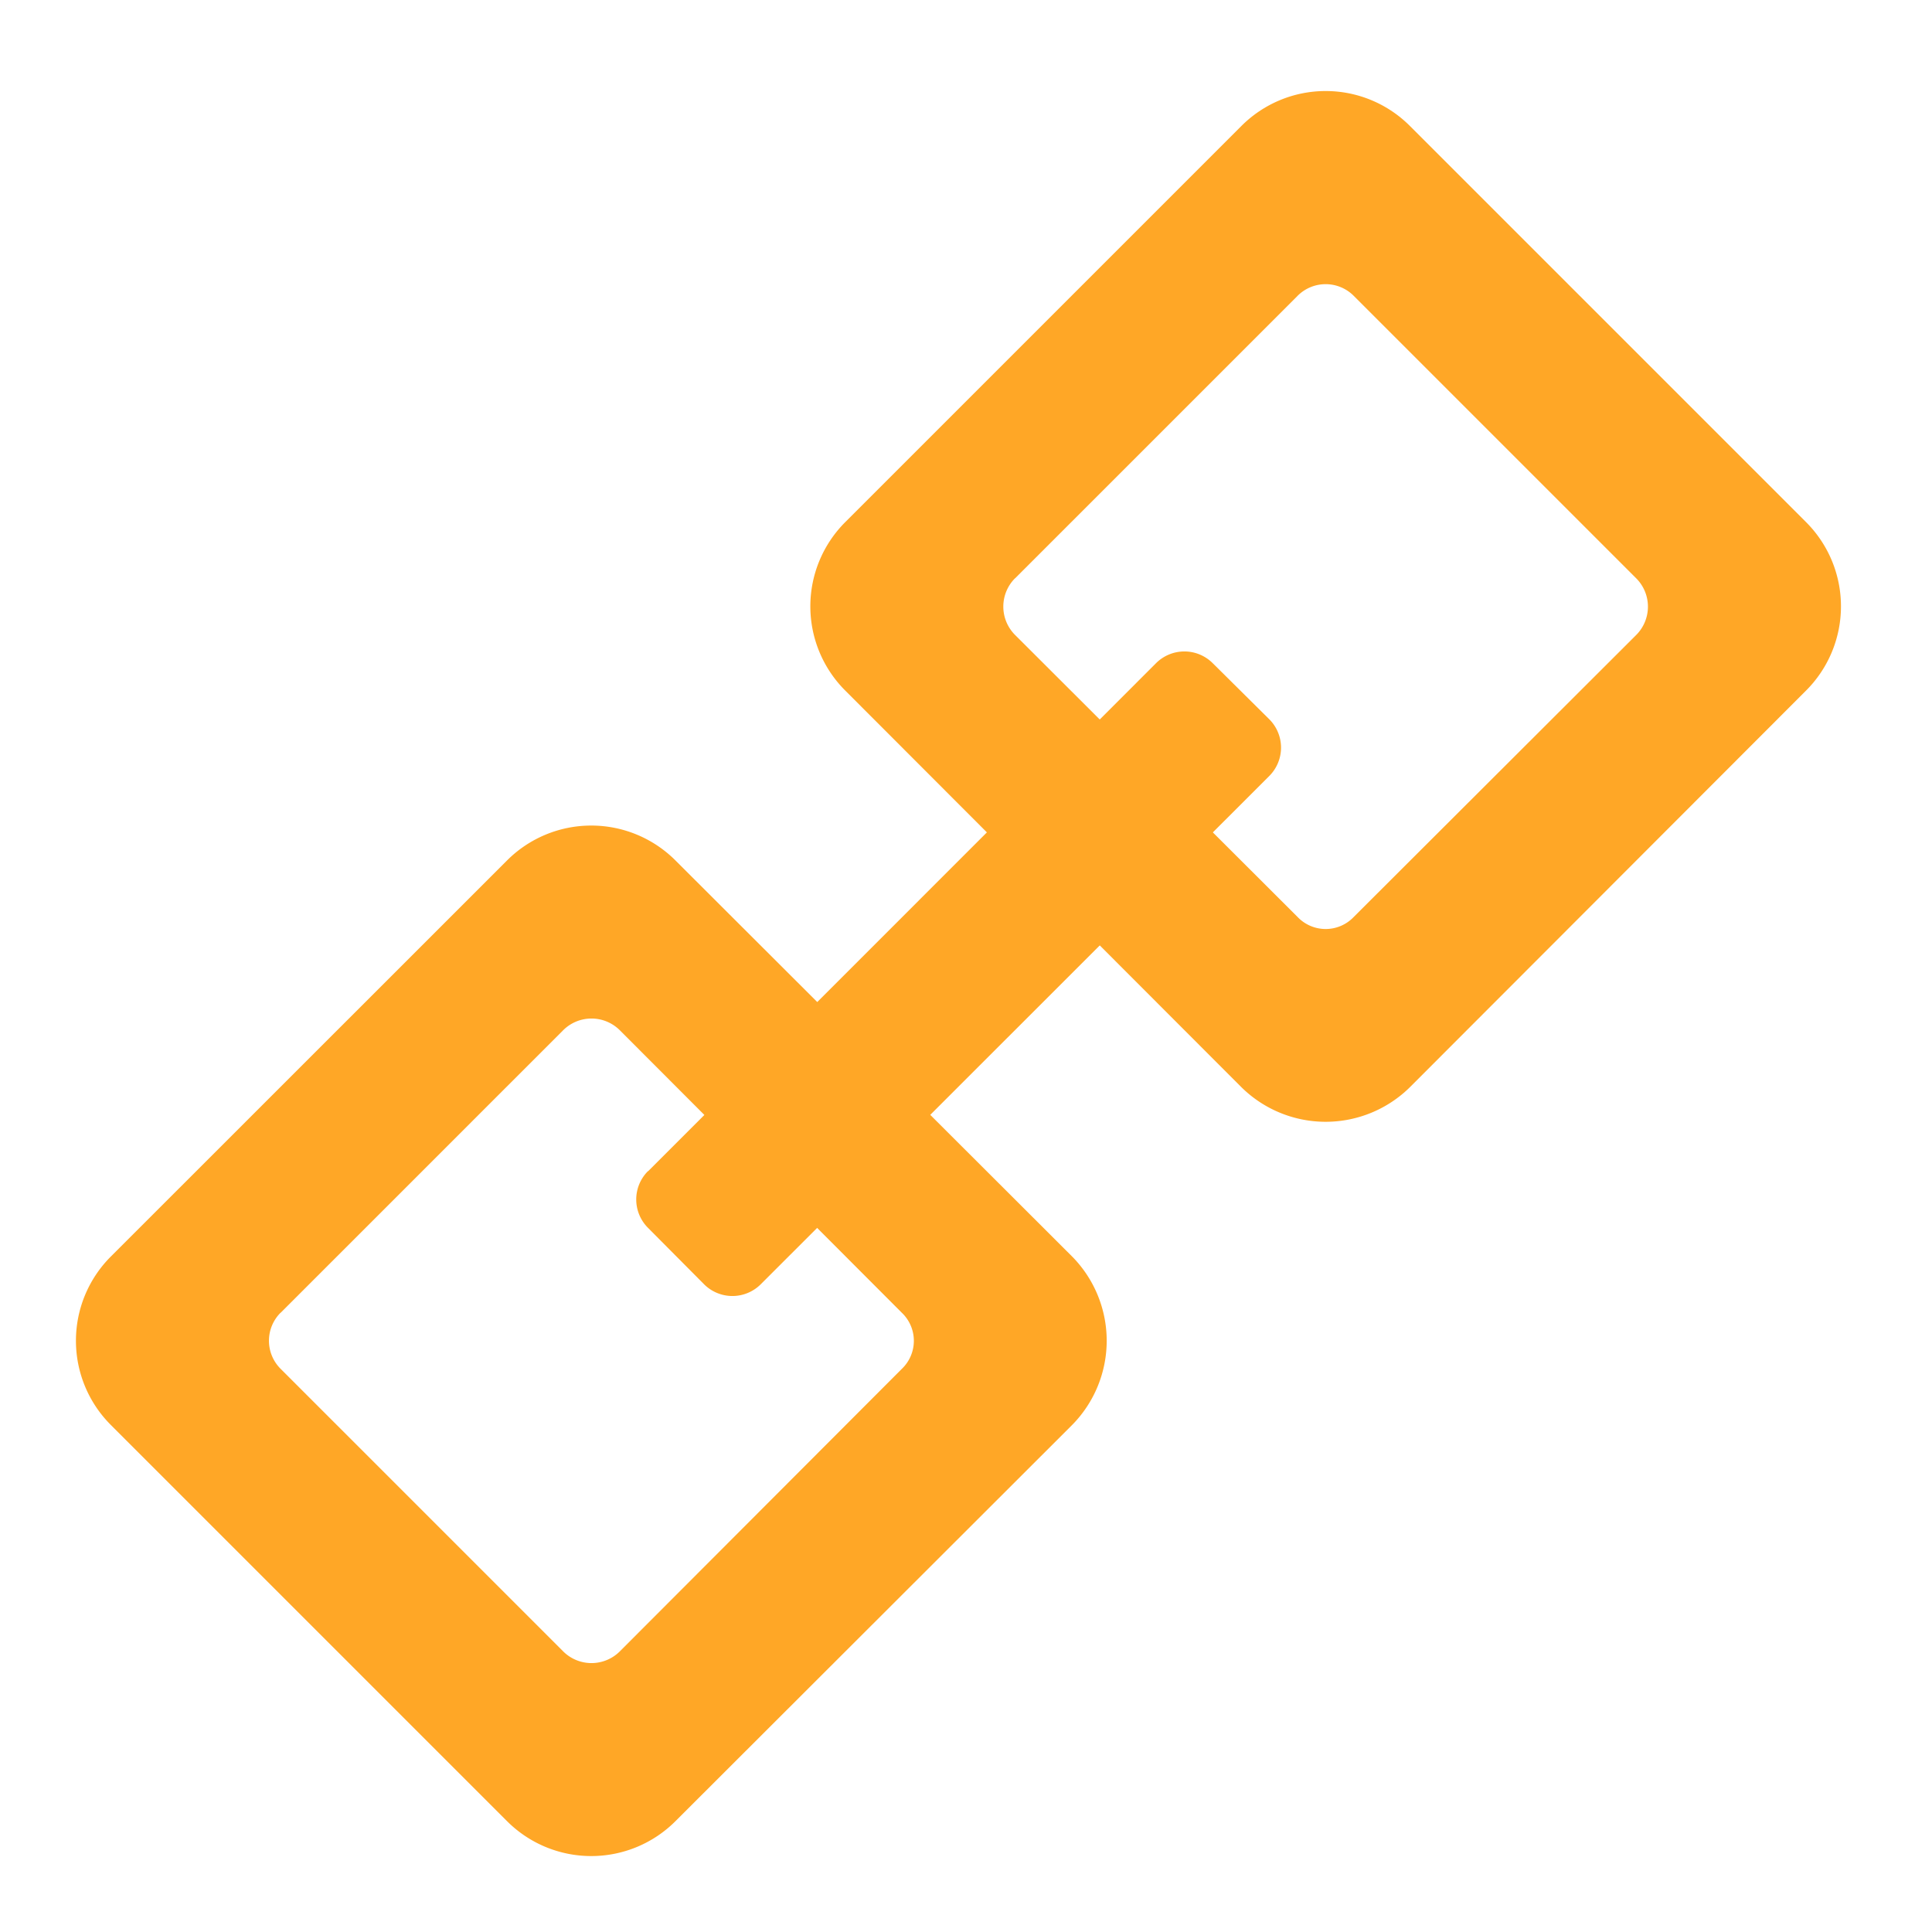 <svg xmlns="http://www.w3.org/2000/svg" width="16" height="16"><g fill="#ffa726"><path d="M.922 10.402a.986.986 0 0 0 0 1.403l3.273 3.273a.986.986 0 0 0 1.403 0l3.277-3.273a.993.993 0 0 0 0-1.403L5.598 7.13a.986.986 0 0 0-1.403 0zm1.402.47l2.34-2.34a.332.332 0 0 1 .469 0l2.336 2.34a.321.321 0 0 1 0 .464l-2.336 2.34a.332.332 0 0 1-.469 0l-2.34-2.34a.328.328 0 0 1 0-.465zm0 0M7.004 4.32a.986.986 0 0 0 0 1.403L10.277 9a.993.993 0 0 0 1.403 0l3.273-3.277a.986.986 0 0 0 0-1.403L11.68 1.047a.986.986 0 0 0-1.403 0zm1.402.47l2.34-2.34a.328.328 0 0 1 .465 0l2.34 2.34a.332.332 0 0 1 0 .468l-2.34 2.336a.321.321 0 0 1-.465 0l-2.34-2.336a.332.332 0 0 1 0-.469zm0 0"/><path d="M5.367 9.7l4.207-4.208a.332.332 0 0 1 .469 0l.469.465a.332.332 0 0 1 0 .469L6.3 10.636a.332.332 0 0 1-.469 0l-.465-.468a.332.332 0 0 1 0-.469zm0 0"/></g></svg>